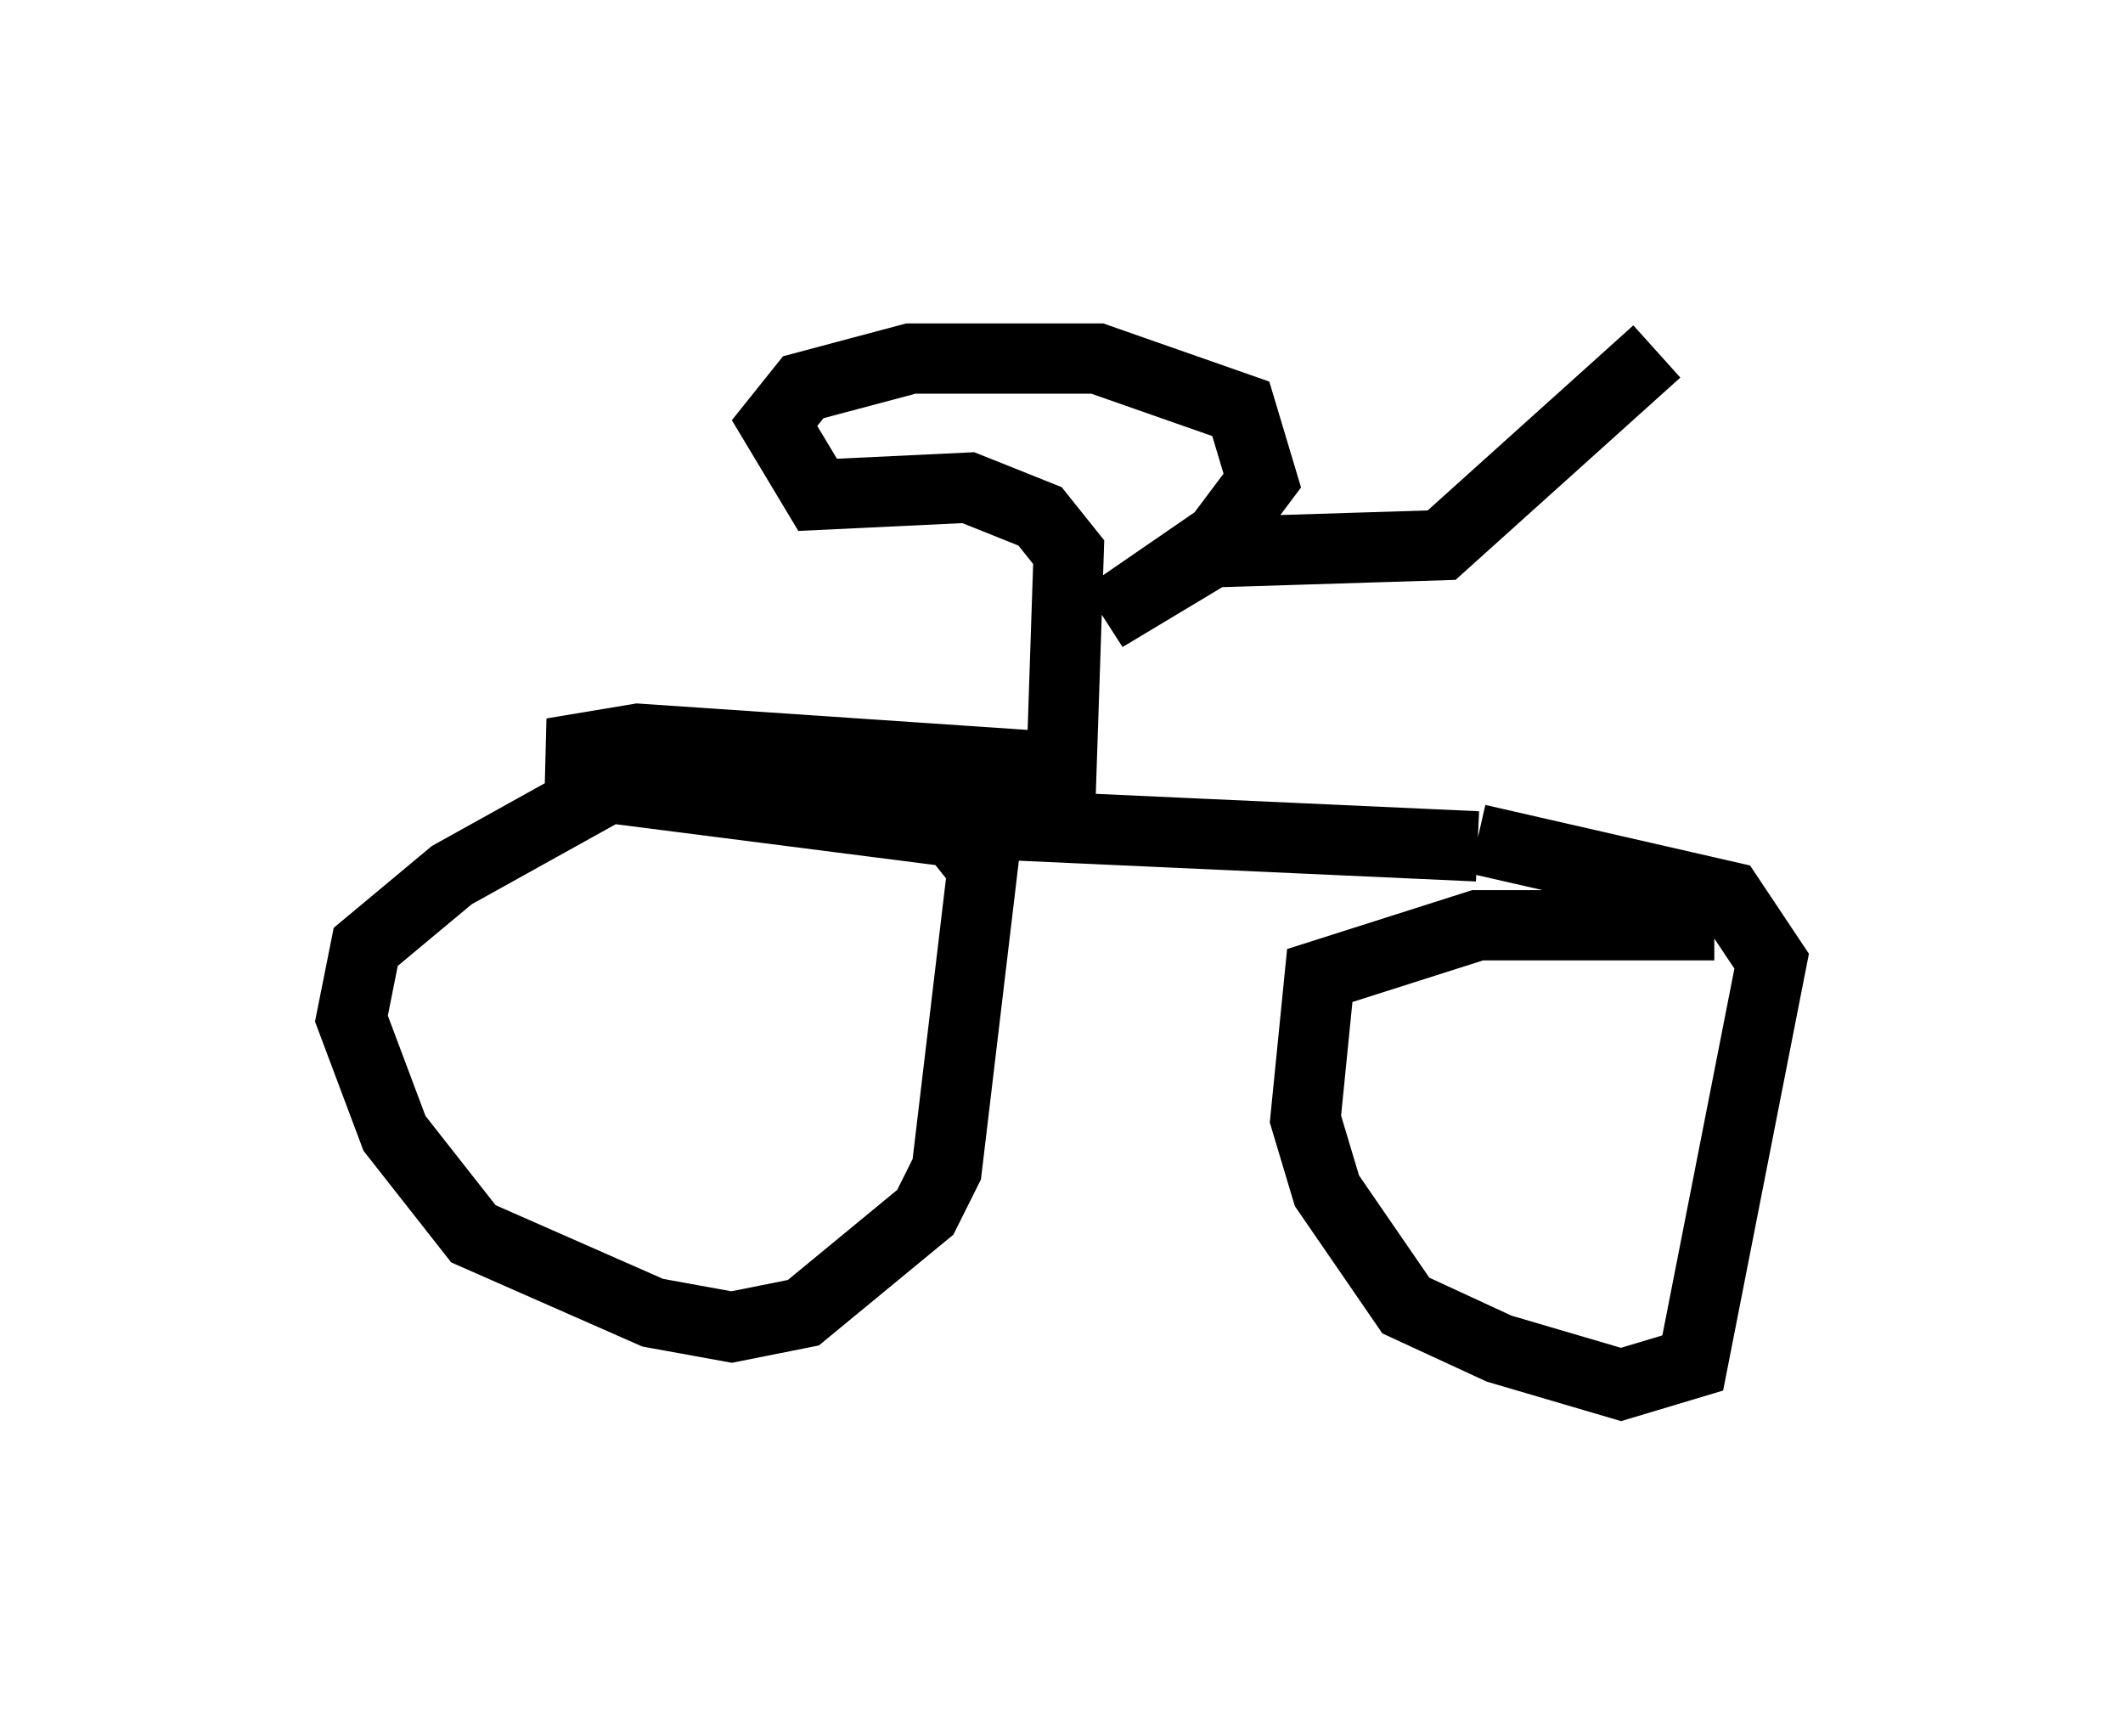 <?xml version="1.0" encoding="utf-8" ?>
<svg baseProfile="full" height="24.7" version="1.1" width="30.213" xmlns="http://www.w3.org/2000/svg" xmlns:ev="http://www.w3.org/2001/xml-events" xmlns:xlink="http://www.w3.org/1999/xlink"><defs /><rect fill="white" height="24.7" width="30.213" x="0" y="0" /><path d="M10.921, 10.513 m-1.735, 0.408 l-2.756, 1.531 -1.225, 1.021 l-0.204, 1.021 0.613, 1.633 l1.123, 1.429 2.552, 1.123 l1.123, 0.204 1.021, -0.204 l1.735, -1.429 0.306, -0.613 l0.51, -4.288 -0.408, -0.51 l-4.798, -0.613 m15.619, 1.94 l-3.369, 0.0 -2.246, 0.715 l-0.204, 2.042 0.306, 1.021 l1.123, 1.633 1.327, 0.613 l1.735, 0.51 1.021, -0.306 l1.123, -5.717 -0.613, -0.919 l-3.573, -0.817 m0.0, 0.102 l-8.983, -0.408 -4.185, -0.919 l1.225, -0.204 6.023, 0.408 l0.102, -3.063 -0.408, -0.51 l-1.021, -0.408 -2.144, 0.102 l-0.613, -1.021 0.408, -0.51 l1.531, -0.408 2.654, 0.0 l2.042, 0.715 0.306, 1.021 l-0.613, 0.817 -1.633, 1.123 l1.531, -0.919 3.267, -0.102 l3.063, -2.756 " fill="none" stroke="black" stroke-width="1" /></svg>